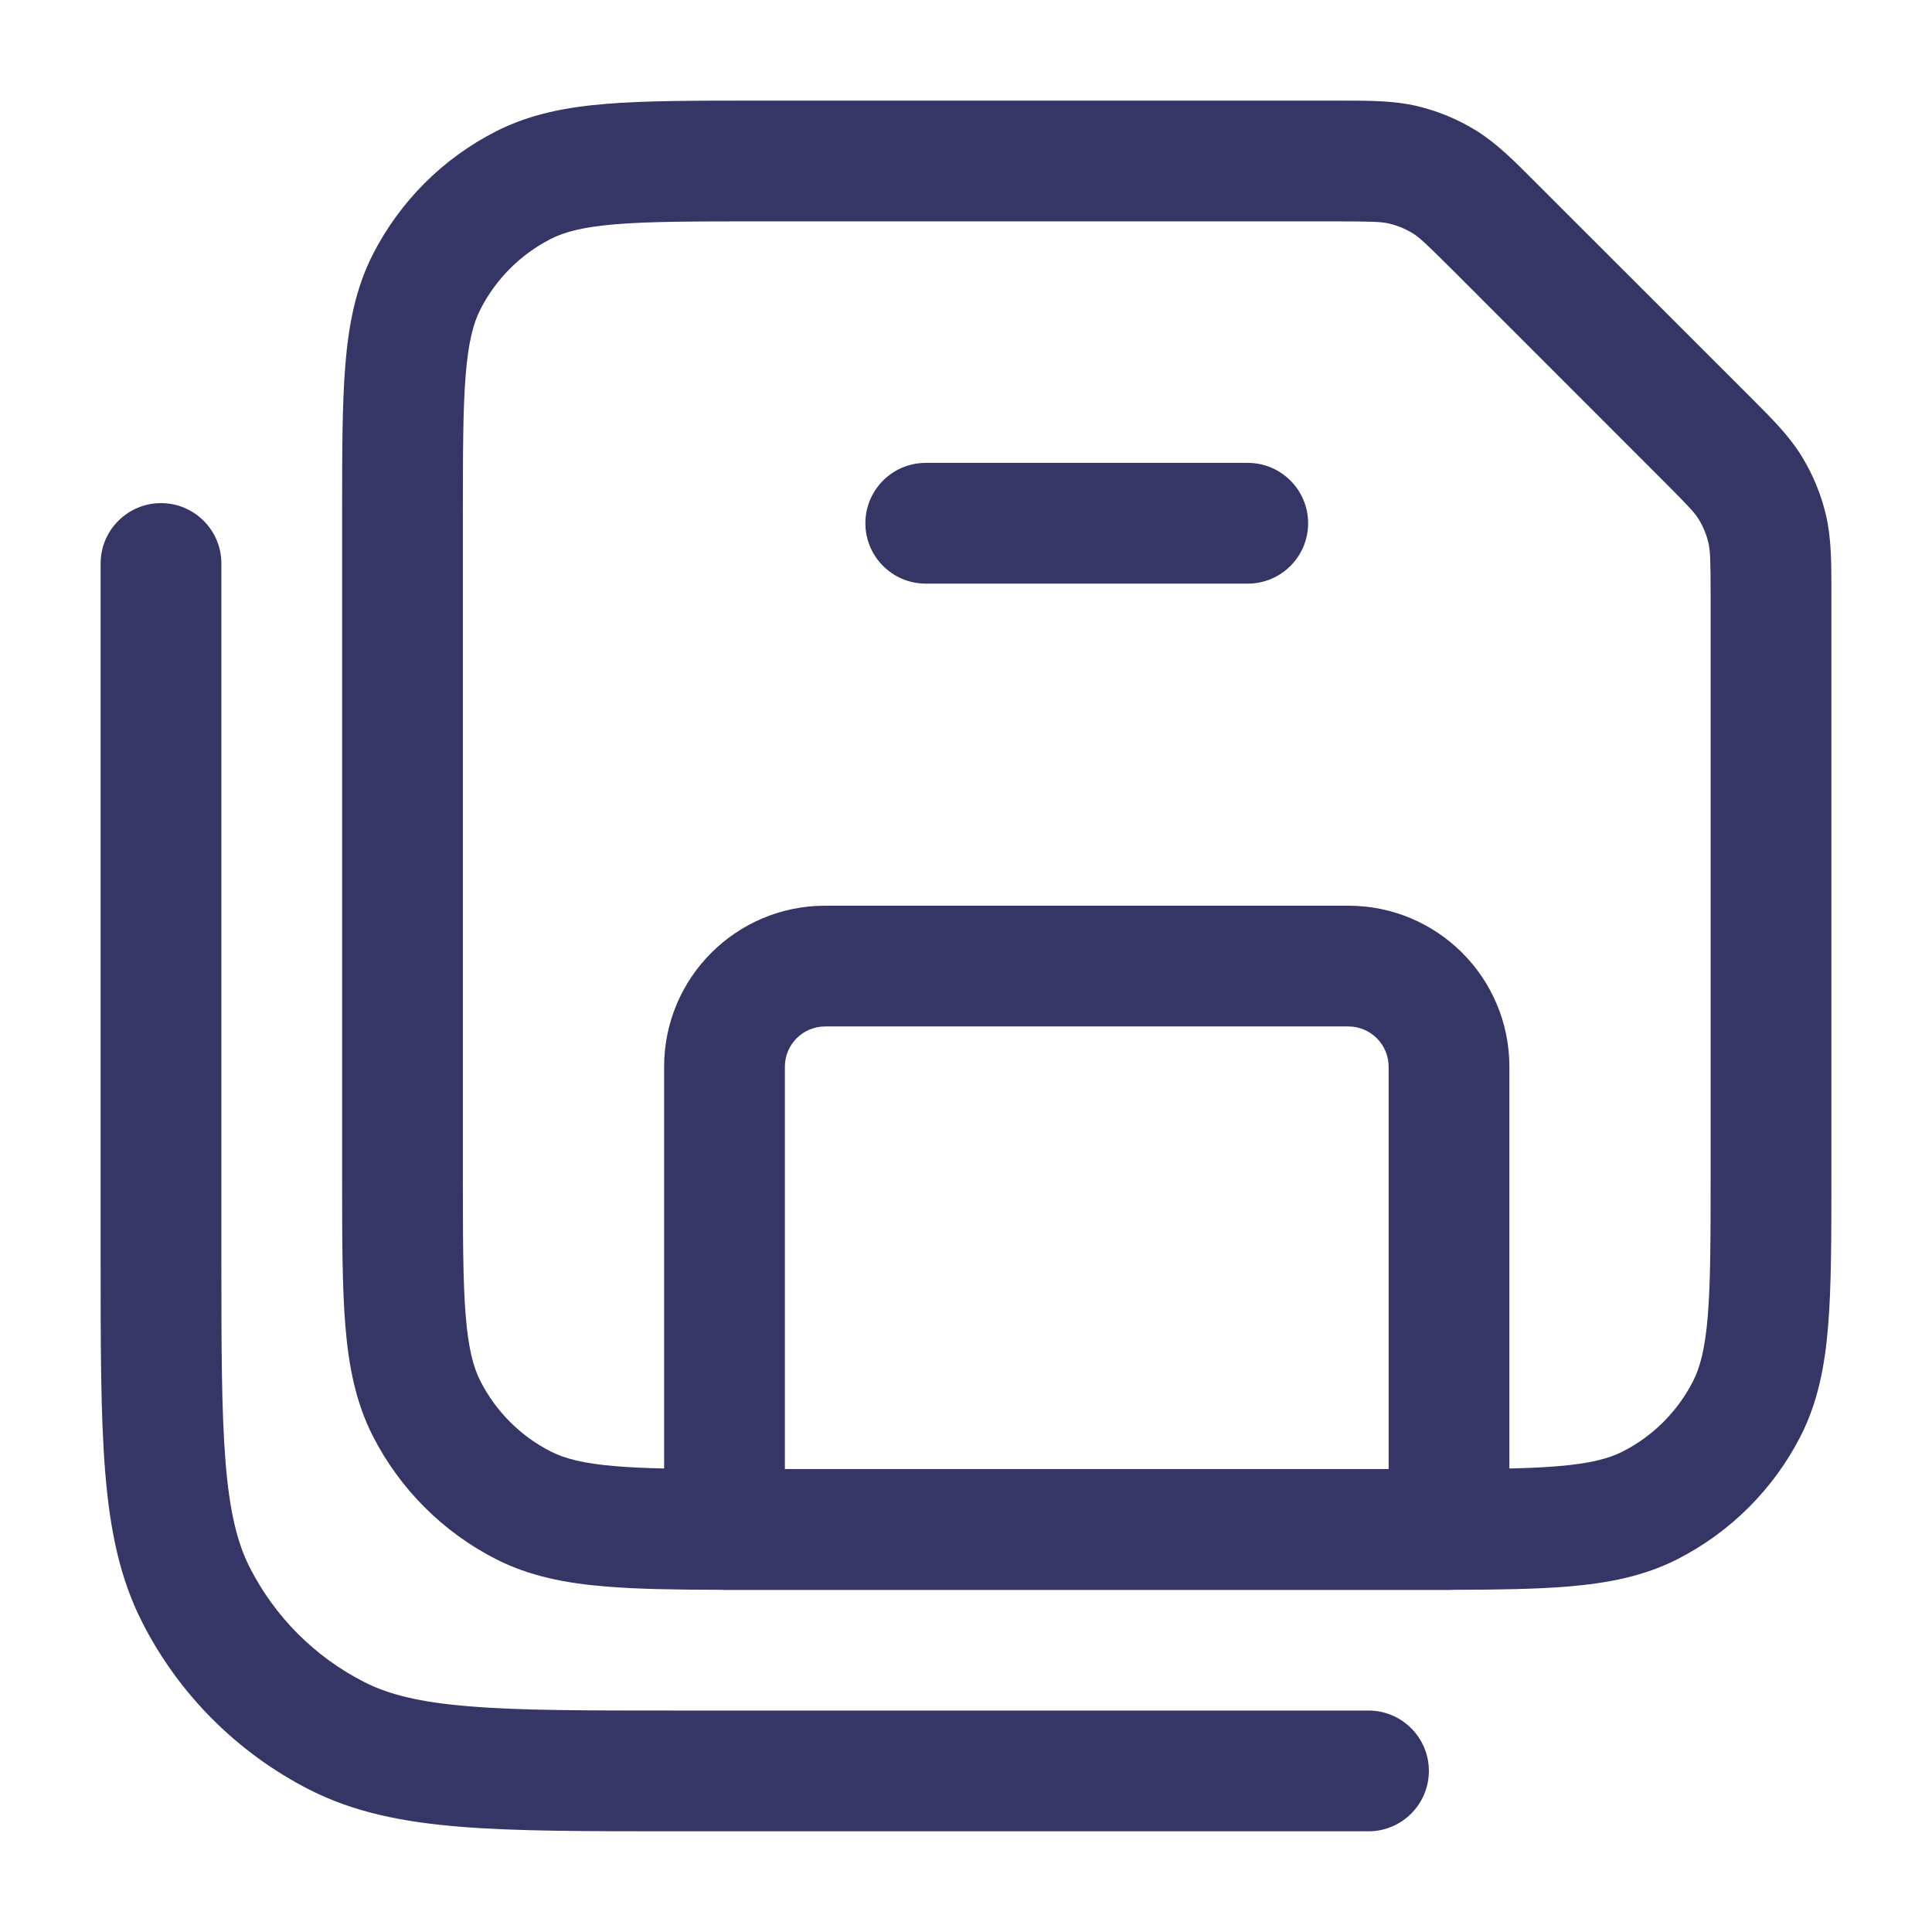 <svg width="24" height="24" viewBox="0 0 24 24" fill="none" xmlns="http://www.w3.org/2000/svg">
<path d="M15.5 5.75C15.914 5.75 16.25 6.086 16.25 6.5C16.25 6.914 15.914 7.25 15.5 7.25H11.5C11.086 7.25 10.75 6.914 10.75 6.5C10.75 6.086 11.086 5.75 11.5 5.75H15.5Z" fill="#353566"/>
<path fill-rule="evenodd" clip-rule="evenodd" d="M19.467 19.709C19.075 19.741 18.608 19.748 18.055 19.749C18.037 19.75 18.019 19.751 18 19.751H9C8.982 19.751 8.963 19.75 8.945 19.749C8.392 19.748 7.926 19.741 7.533 19.709C7.028 19.668 6.579 19.581 6.161 19.368C5.502 19.032 4.967 18.497 4.631 17.838C4.419 17.421 4.331 16.972 4.29 16.467C4.25 15.977 4.25 15.374 4.25 14.631V6.368C4.25 5.625 4.25 5.022 4.29 4.533C4.331 4.028 4.419 3.579 4.631 3.161C4.967 2.503 5.502 1.967 6.161 1.632C6.579 1.419 7.028 1.331 7.533 1.29C8.022 1.25 8.625 1.25 9.368 1.25L16.658 1.25C17.02 1.25 17.319 1.25 17.609 1.319C17.864 1.38 18.108 1.481 18.331 1.618C18.585 1.774 18.797 1.986 19.052 2.242L21.758 4.947C22.014 5.203 22.226 5.414 22.382 5.669C22.519 5.892 22.62 6.136 22.681 6.391C22.75 6.681 22.75 6.98 22.75 7.342L22.75 14.631C22.75 15.374 22.75 15.977 22.71 16.467C22.669 16.972 22.581 17.421 22.369 17.838C22.033 18.497 21.497 19.032 20.839 19.368C20.422 19.581 19.972 19.668 19.467 19.709ZM16.59 2.75C17.054 2.75 17.164 2.755 17.259 2.778C17.361 2.802 17.458 2.843 17.548 2.897C17.631 2.948 17.712 3.023 18.04 3.35L20.649 5.96C20.977 6.288 21.052 6.369 21.103 6.452C21.157 6.542 21.198 6.639 21.222 6.741C21.245 6.836 21.25 6.946 21.25 7.41V14.599C21.25 15.382 21.249 15.924 21.215 16.345C21.181 16.757 21.119 16.987 21.032 17.157C20.84 17.534 20.534 17.84 20.158 18.031C19.987 18.118 19.757 18.181 19.345 18.214C19.17 18.229 18.975 18.237 18.75 18.242V13.251C18.75 12.146 17.855 11.251 16.75 11.251H10.25C9.146 11.251 8.25 12.146 8.25 13.251V18.242C8.025 18.237 7.83 18.229 7.655 18.214C7.243 18.181 7.013 18.118 6.842 18.031C6.466 17.84 6.16 17.534 5.968 17.157C5.881 16.987 5.819 16.757 5.785 16.345C5.751 15.924 5.75 15.382 5.75 14.599V6.4C5.75 5.618 5.751 5.076 5.785 4.655C5.819 4.243 5.881 4.013 5.968 3.842C6.16 3.466 6.466 3.16 6.842 2.968C7.013 2.881 7.243 2.819 7.655 2.785C8.076 2.751 8.618 2.75 9.4 2.75H16.59ZM17.25 13.251V18.249H9.75V13.251C9.75 12.975 9.974 12.751 10.25 12.751H16.75C17.026 12.751 17.25 12.975 17.25 13.251Z" fill="#353566"/>
<path d="M2.75 7C2.75 6.586 2.414 6.25 2 6.25C1.586 6.25 1.25 6.586 1.25 7V15.632C1.25 16.724 1.25 17.59 1.307 18.288C1.365 19.001 1.487 19.605 1.768 20.156C2.223 21.049 2.95 21.776 3.844 22.232C4.395 22.512 4.998 22.634 5.712 22.692C6.409 22.749 7.275 22.749 8.367 22.749H17C17.414 22.749 17.75 22.413 17.75 21.999C17.75 21.585 17.414 21.249 17 21.249H8.4C7.268 21.249 6.463 21.249 5.834 21.197C5.213 21.147 4.829 21.05 4.525 20.895C3.913 20.584 3.416 20.086 3.104 19.475C2.949 19.17 2.853 18.786 2.802 18.165C2.751 17.536 2.75 16.732 2.75 15.599V7Z" fill="#353566"/>
</svg>
